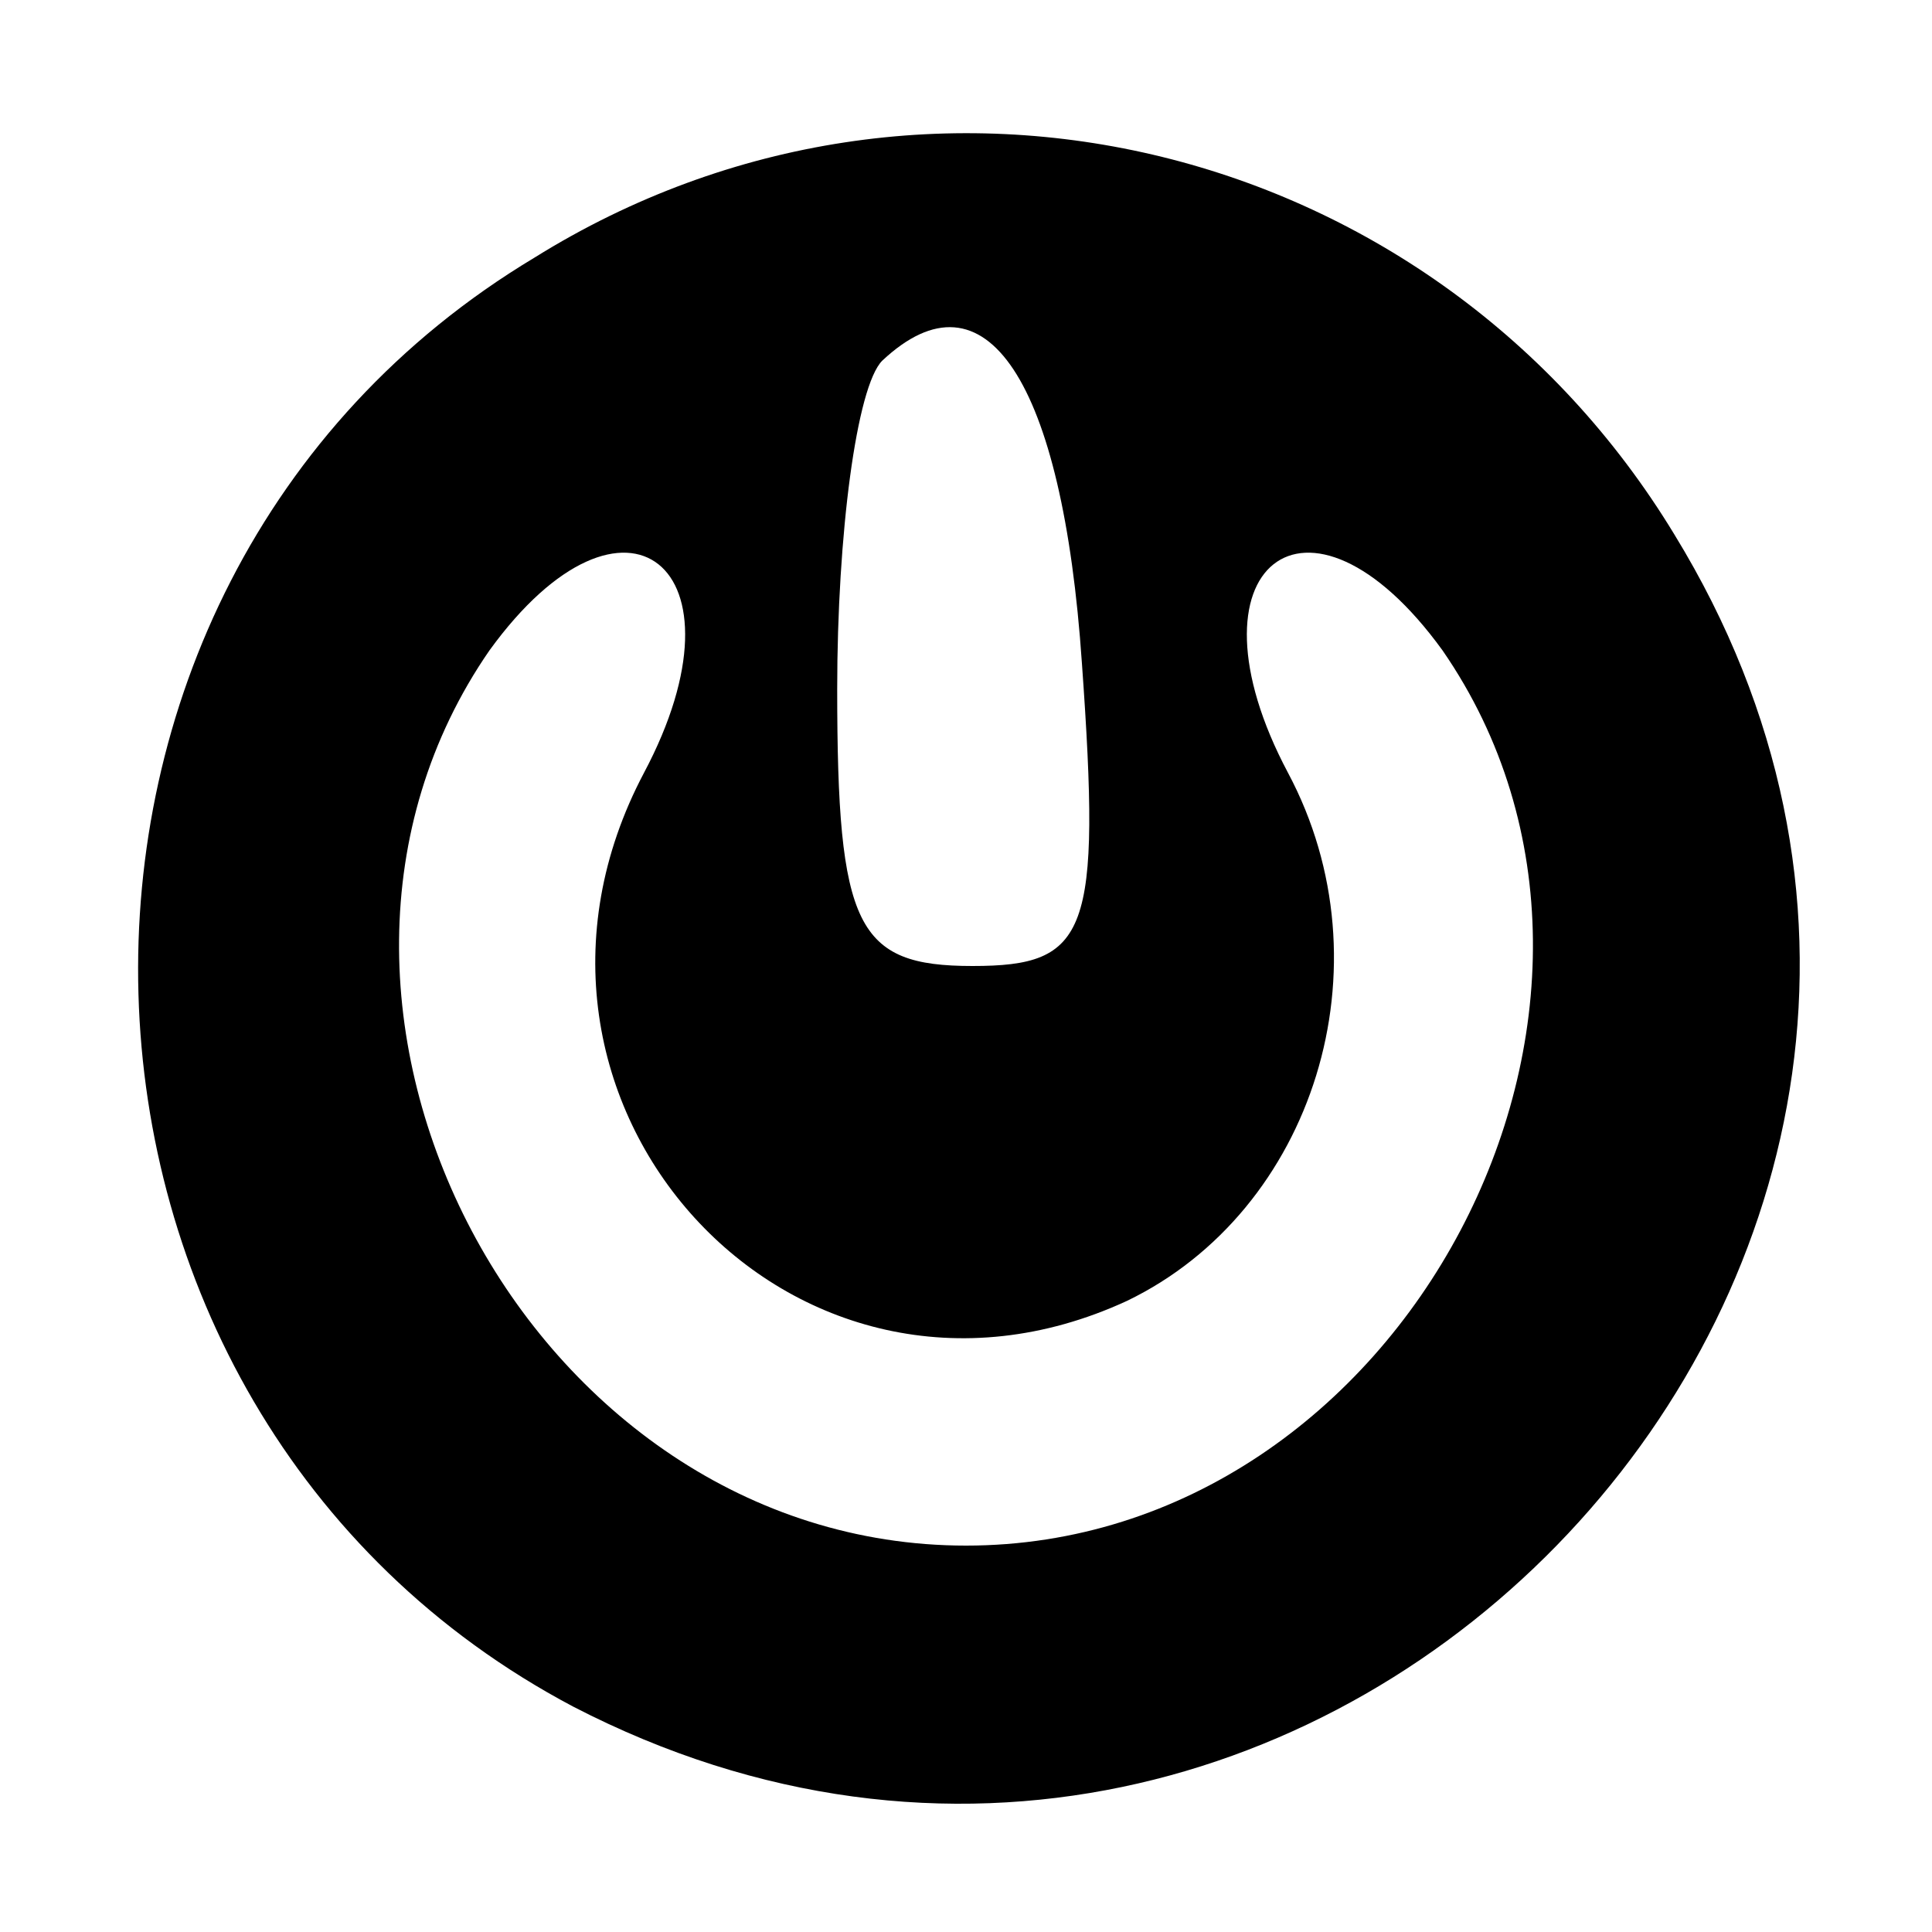 <?xml version="1.0" standalone="no"?>
<!DOCTYPE svg PUBLIC "-//W3C//DTD SVG 20010904//EN"
 "http://www.w3.org/TR/2001/REC-SVG-20010904/DTD/svg10.dtd">
<svg version="1.0" xmlns="http://www.w3.org/2000/svg"
 width="30pt" height="30pt" viewBox="0 0 30 30"
 preserveAspectRatio="xMidYMid meet">

<g transform="translate(0,30) scale(0.1,-0.1)"
fill="#000000" stroke="none">
<path d="M83 260 c-85 -51 -81 -179 6 -225 116 -60 239 71 171 182 -37 61
-116 81 -177 43z m85 -63 c3 -42 1 -47 -17 -47 -18 0 -21 6 -21 43 0 24 3 47
7 51 16 15 28 -3 31 -47z m-68 -17 c-27 -51 23 -106 75 -82 29 14 41 52 25 82
-17 32 3 48 24 19 38 -55 -6 -139 -74 -139 -68 0 -112 84 -74 139 21 29 41 13
24 -19z"/>
</g>
</svg>
